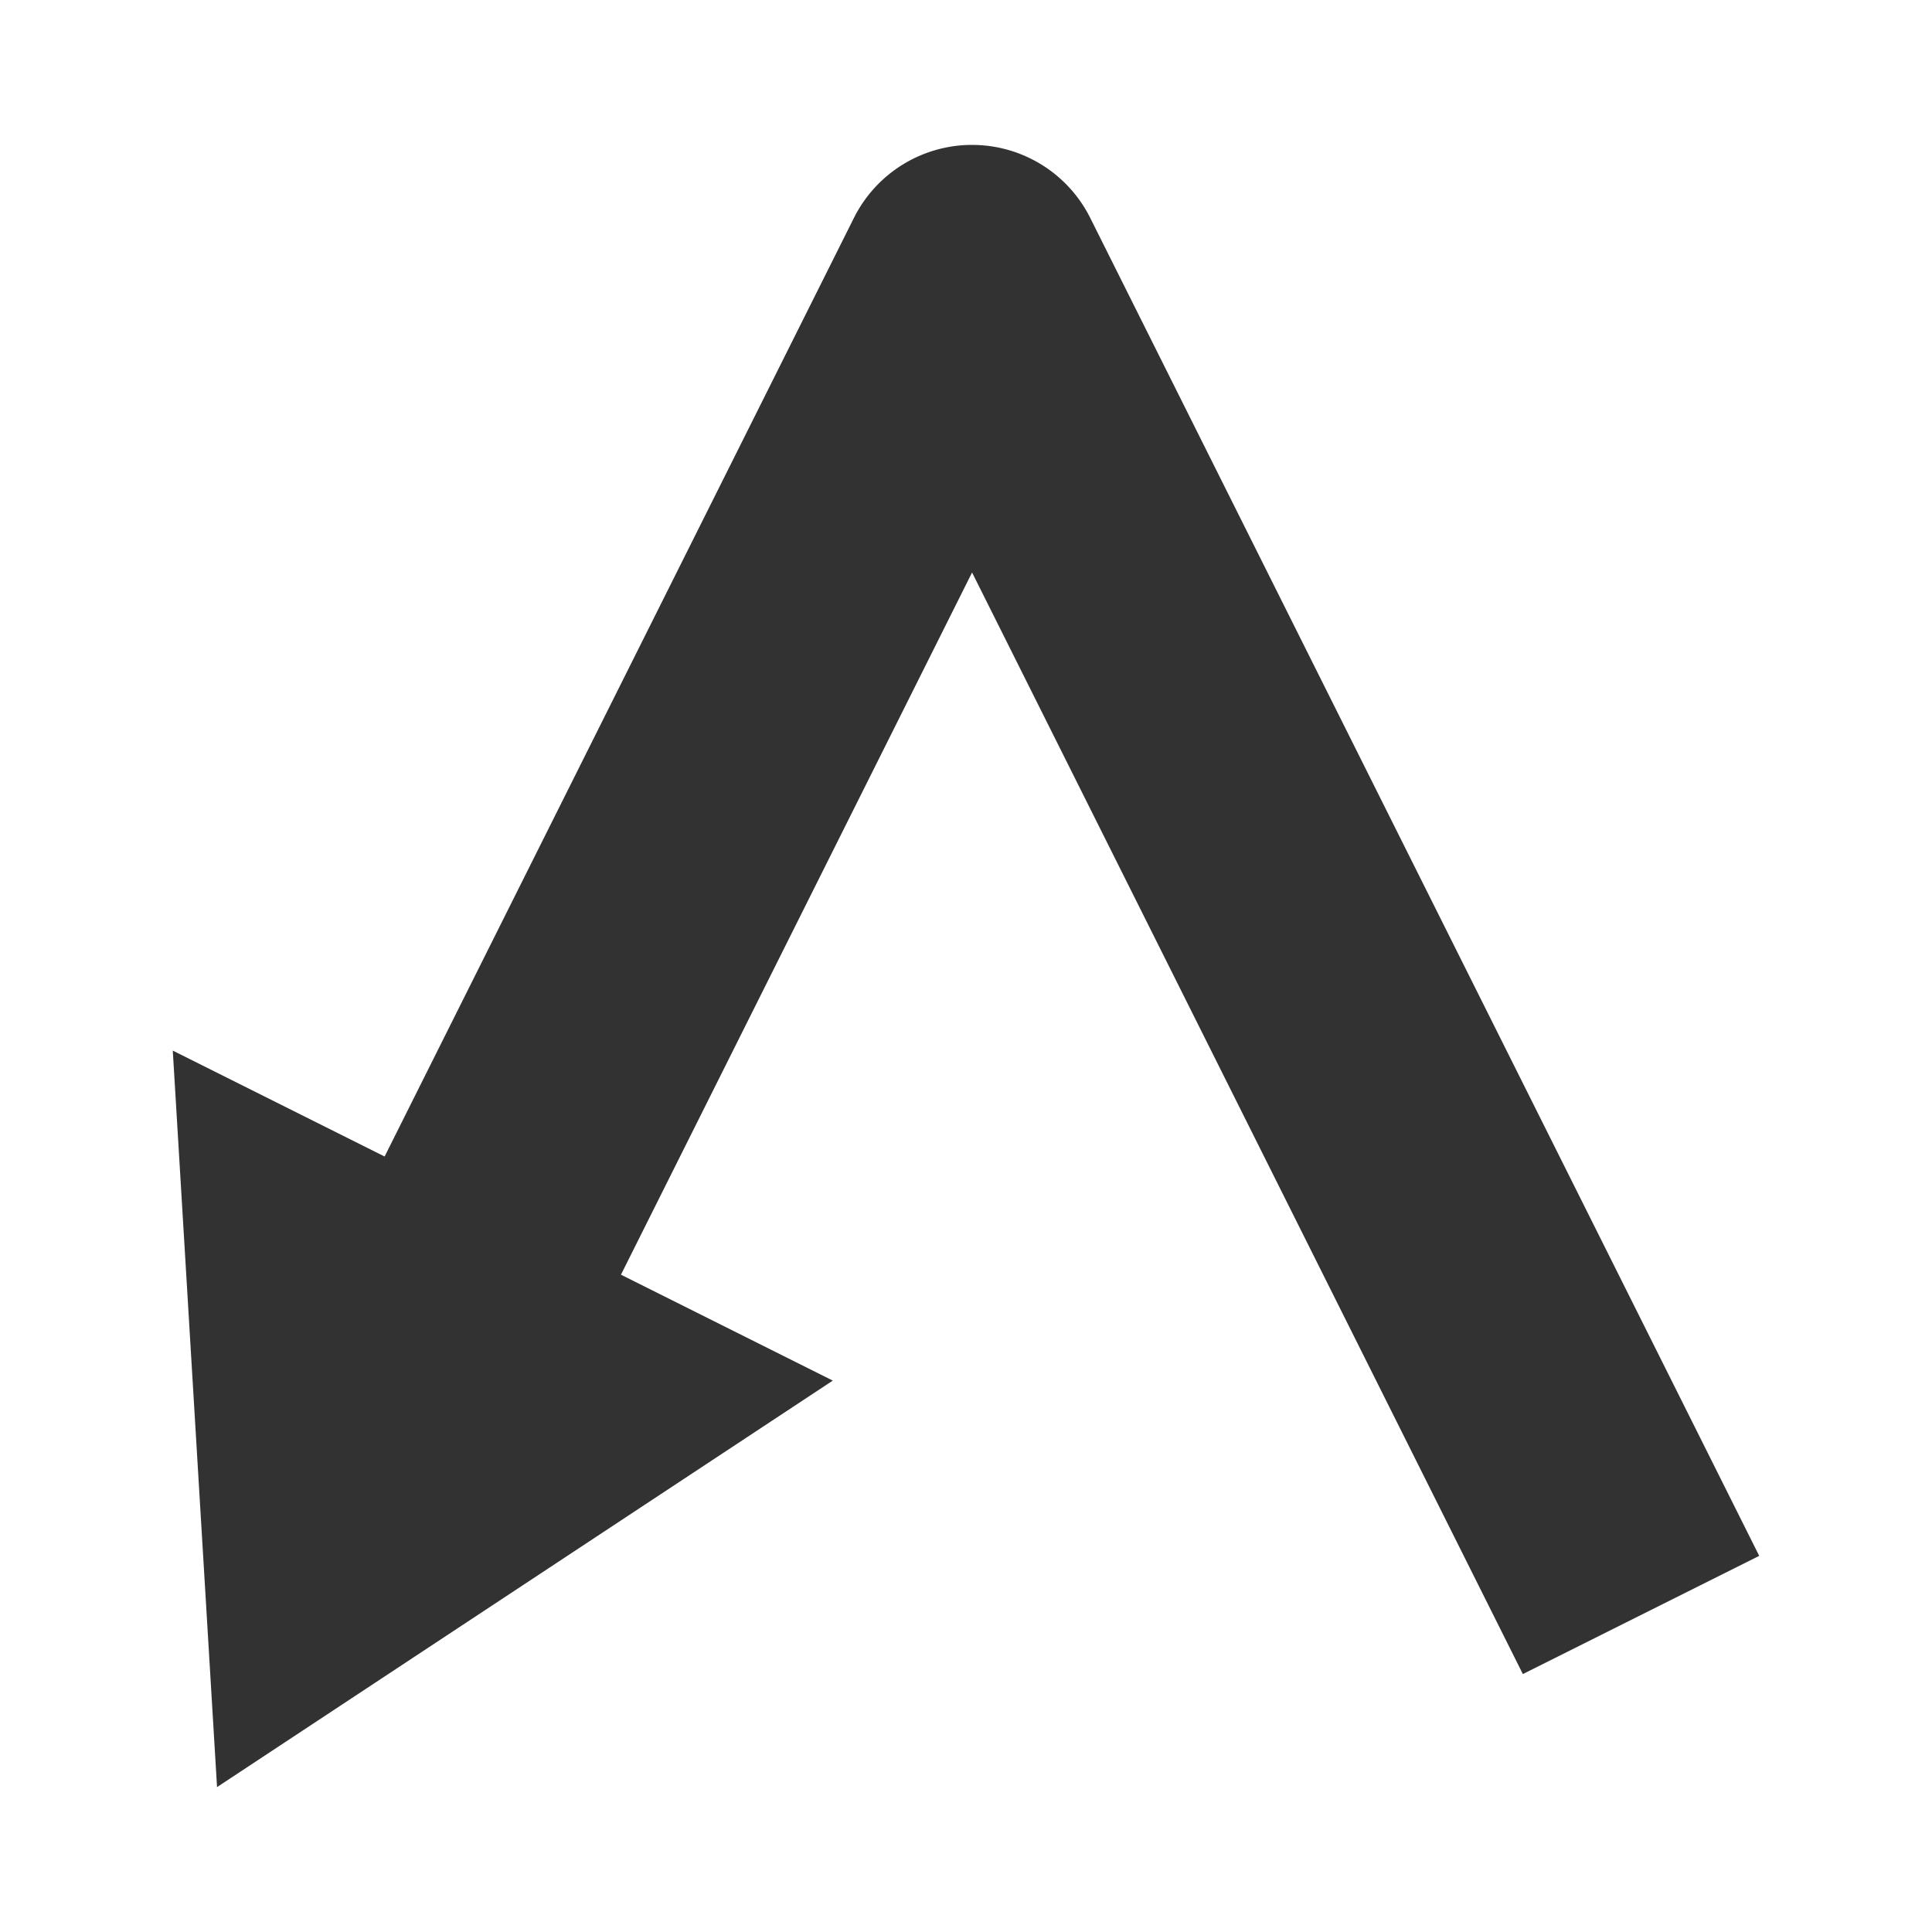<?xml version="1.0"?><svg version="1.1" id="Layer_1" xmlns="http://www.w3.org/2000/svg" x="0" y="0" viewBox="0 0 100 100" xml:space="preserve"><path id="XMLID_140_" d="M19.907 59.861l24.291-48.58a6.838 6.838 0 0 1 12.233 0l34.626 69.25-12.234 6.118-28.509-57.017-18.173 36.346 10.964 5.482L11.234 92.5 8.943 54.379l10.964 5.482z" fill="#323232"/></svg>